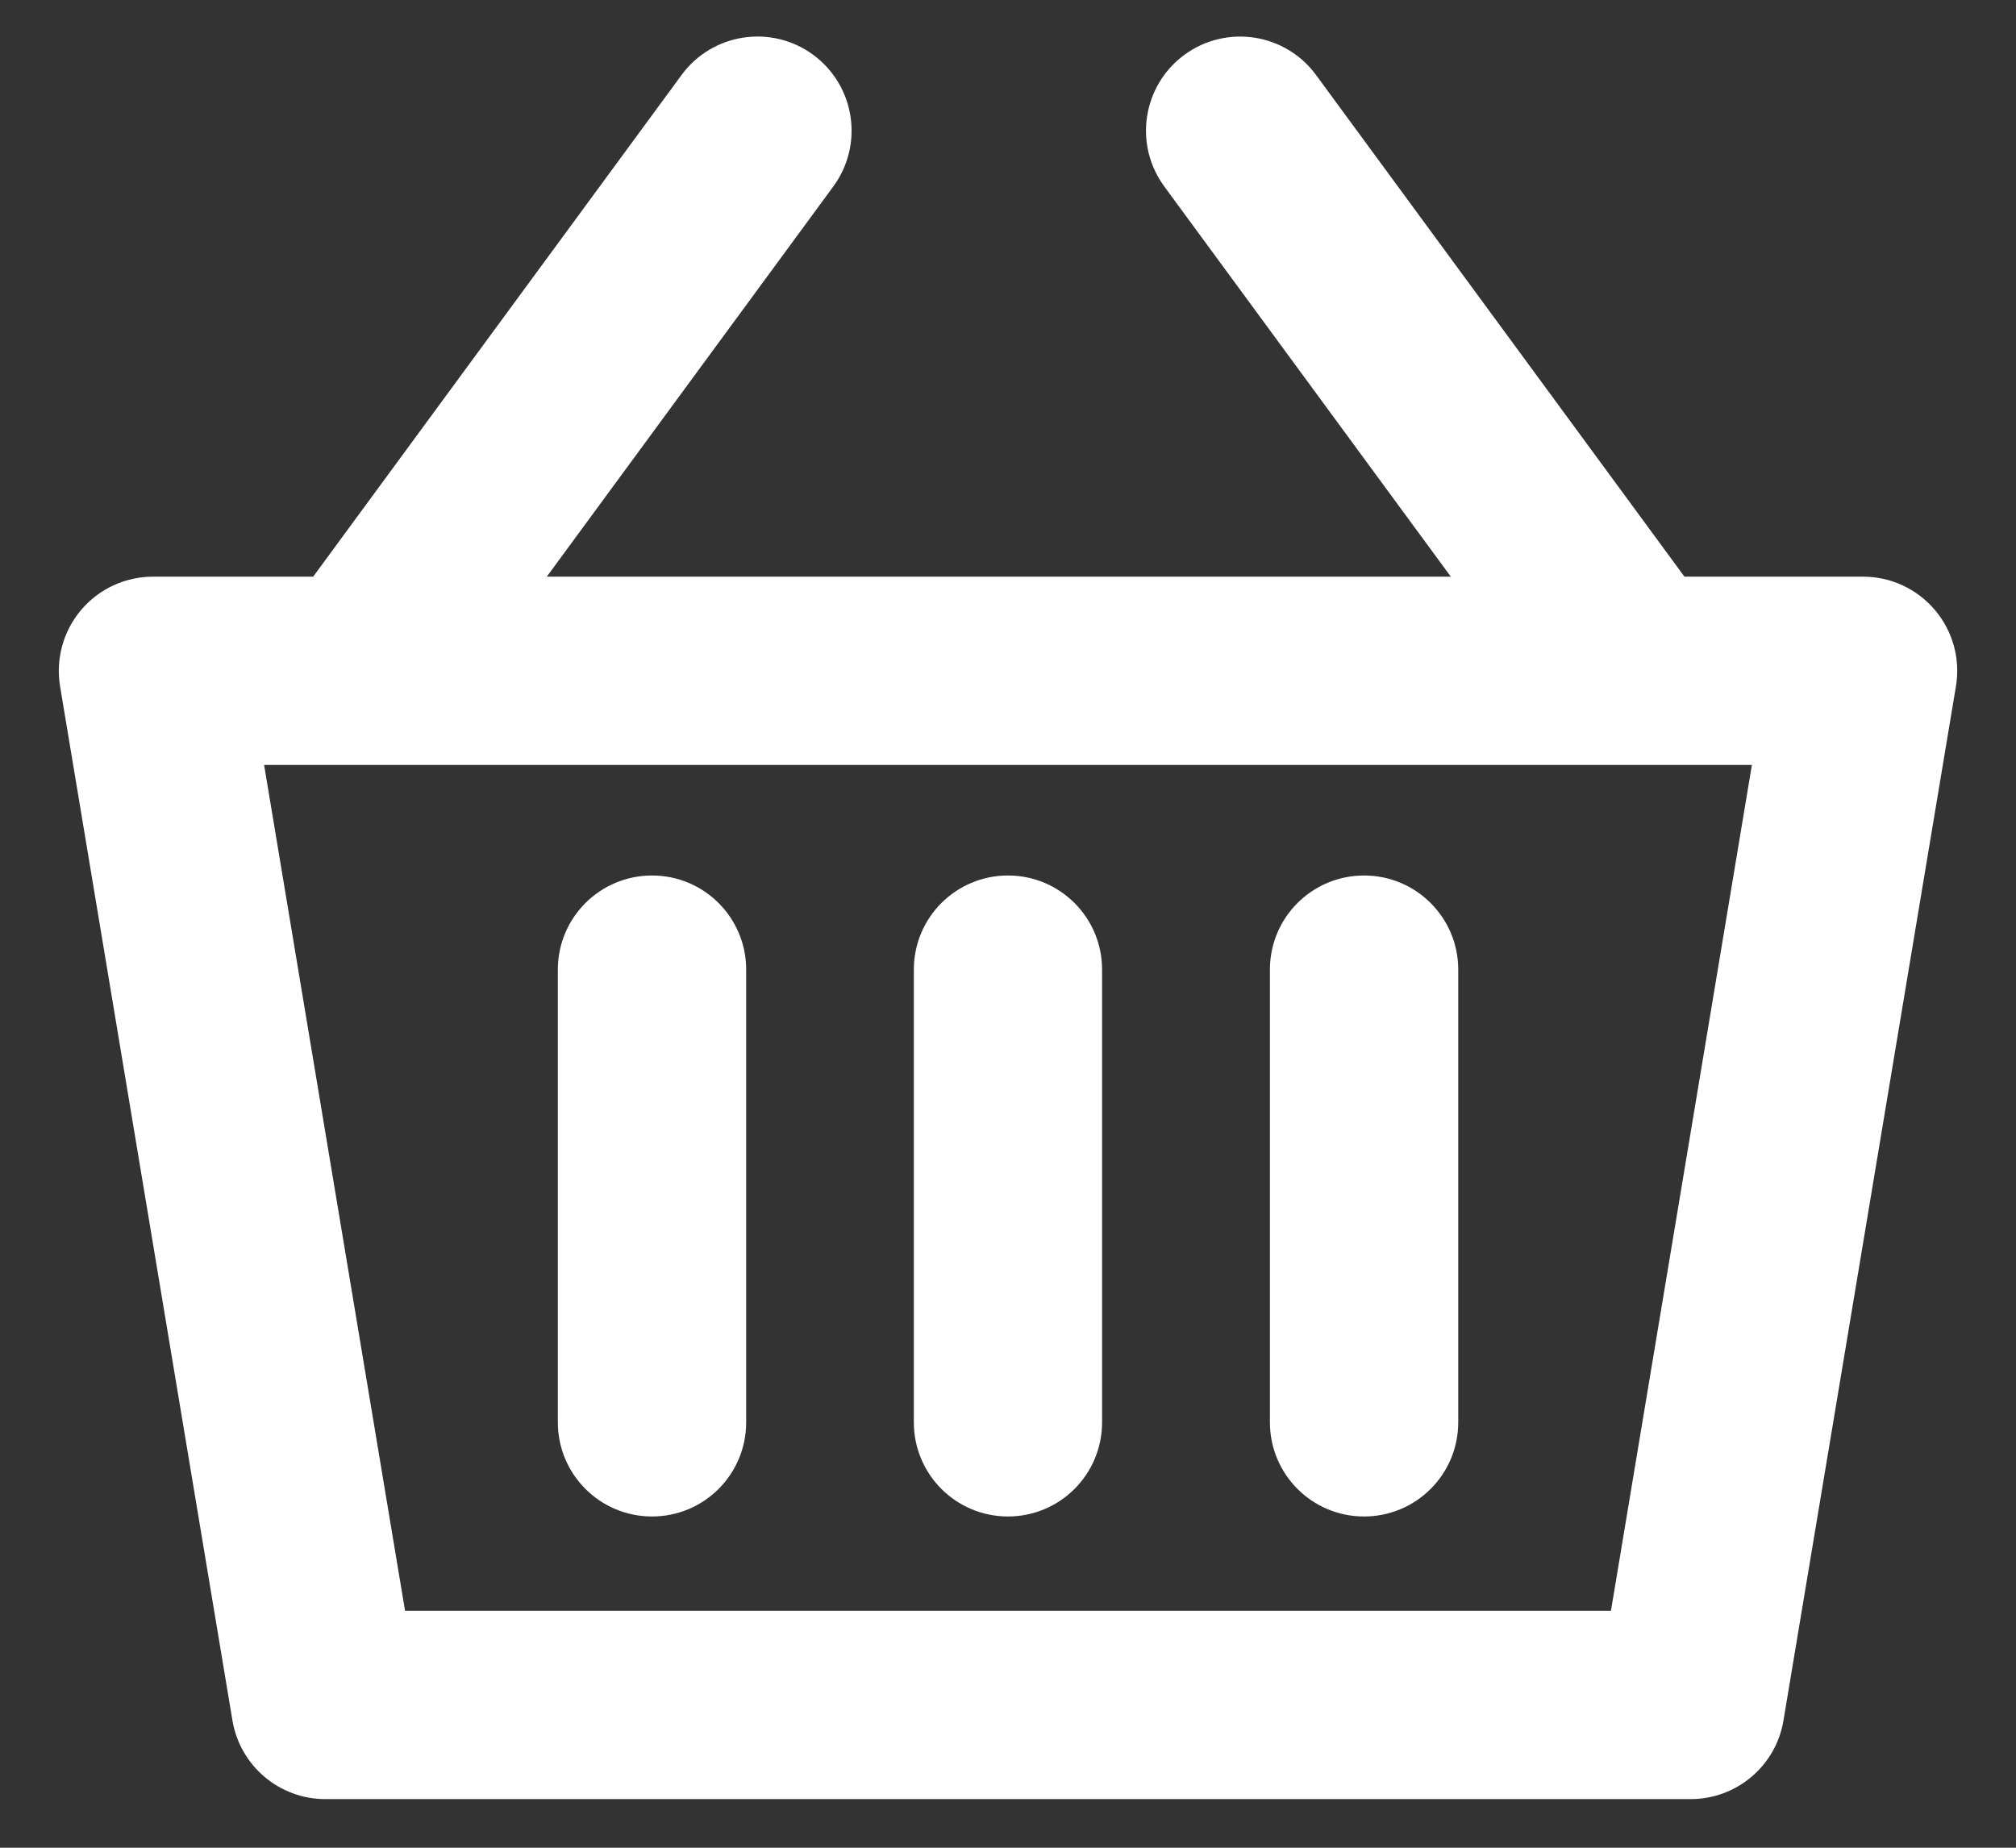 <svg width="24" height="22" viewBox="0 0 24 22" fill="none" xmlns="http://www.w3.org/2000/svg">
<rect x="0" y="0" width="24" height="22" fill="#333333" stroke="none"/>
<path d="M22.805 7.456C22.649 7.272 22.421 7.166 22.179 7.166H19.901L15.425 1.07C15.157 0.705 14.643 0.627 14.278 0.894C13.912 1.163 13.834 1.677 14.102 2.042L17.864 7.166H5.917L9.679 2.042C9.947 1.676 9.868 1.163 9.503 0.894C9.138 0.626 8.624 0.705 8.356 1.07L3.88 7.166H1.821C1.58 7.166 1.351 7.272 1.195 7.456C1.039 7.64 0.972 7.884 1.011 8.122L3.063 20.435C3.129 20.831 3.472 21.121 3.873 21.121H20.127C20.528 21.121 20.871 20.831 20.936 20.435L22.989 8.122C23.029 7.884 22.962 7.64 22.805 7.456ZM19.432 19.479H4.568L2.79 8.808H21.21L19.432 19.479Z" fill="white" stroke="white" stroke-width="0.6"/>
<path d="M12 10.724C11.546 10.724 11.179 11.091 11.179 11.544V16.935C11.179 17.389 11.546 17.756 12 17.756C12.453 17.756 12.82 17.389 12.82 16.935V11.544C12.82 11.091 12.453 10.724 12 10.724Z" fill="white" stroke="white" stroke-width="0.6"/>
<path d="M16.239 10.724C15.785 10.724 15.418 11.091 15.418 11.544V16.935C15.418 17.389 15.785 17.756 16.239 17.756C16.692 17.756 17.06 17.389 17.06 16.935V11.544C17.06 11.091 16.692 10.724 16.239 10.724Z" fill="white" stroke="white" stroke-width="0.6"/>
<path d="M7.762 10.724C7.309 10.724 6.941 11.091 6.941 11.544V16.935C6.941 17.389 7.309 17.756 7.762 17.756C8.216 17.756 8.583 17.389 8.583 16.935V11.544C8.583 11.091 8.216 10.724 7.762 10.724Z" fill="white" stroke="white" stroke-width="0.6"/>
</svg>
